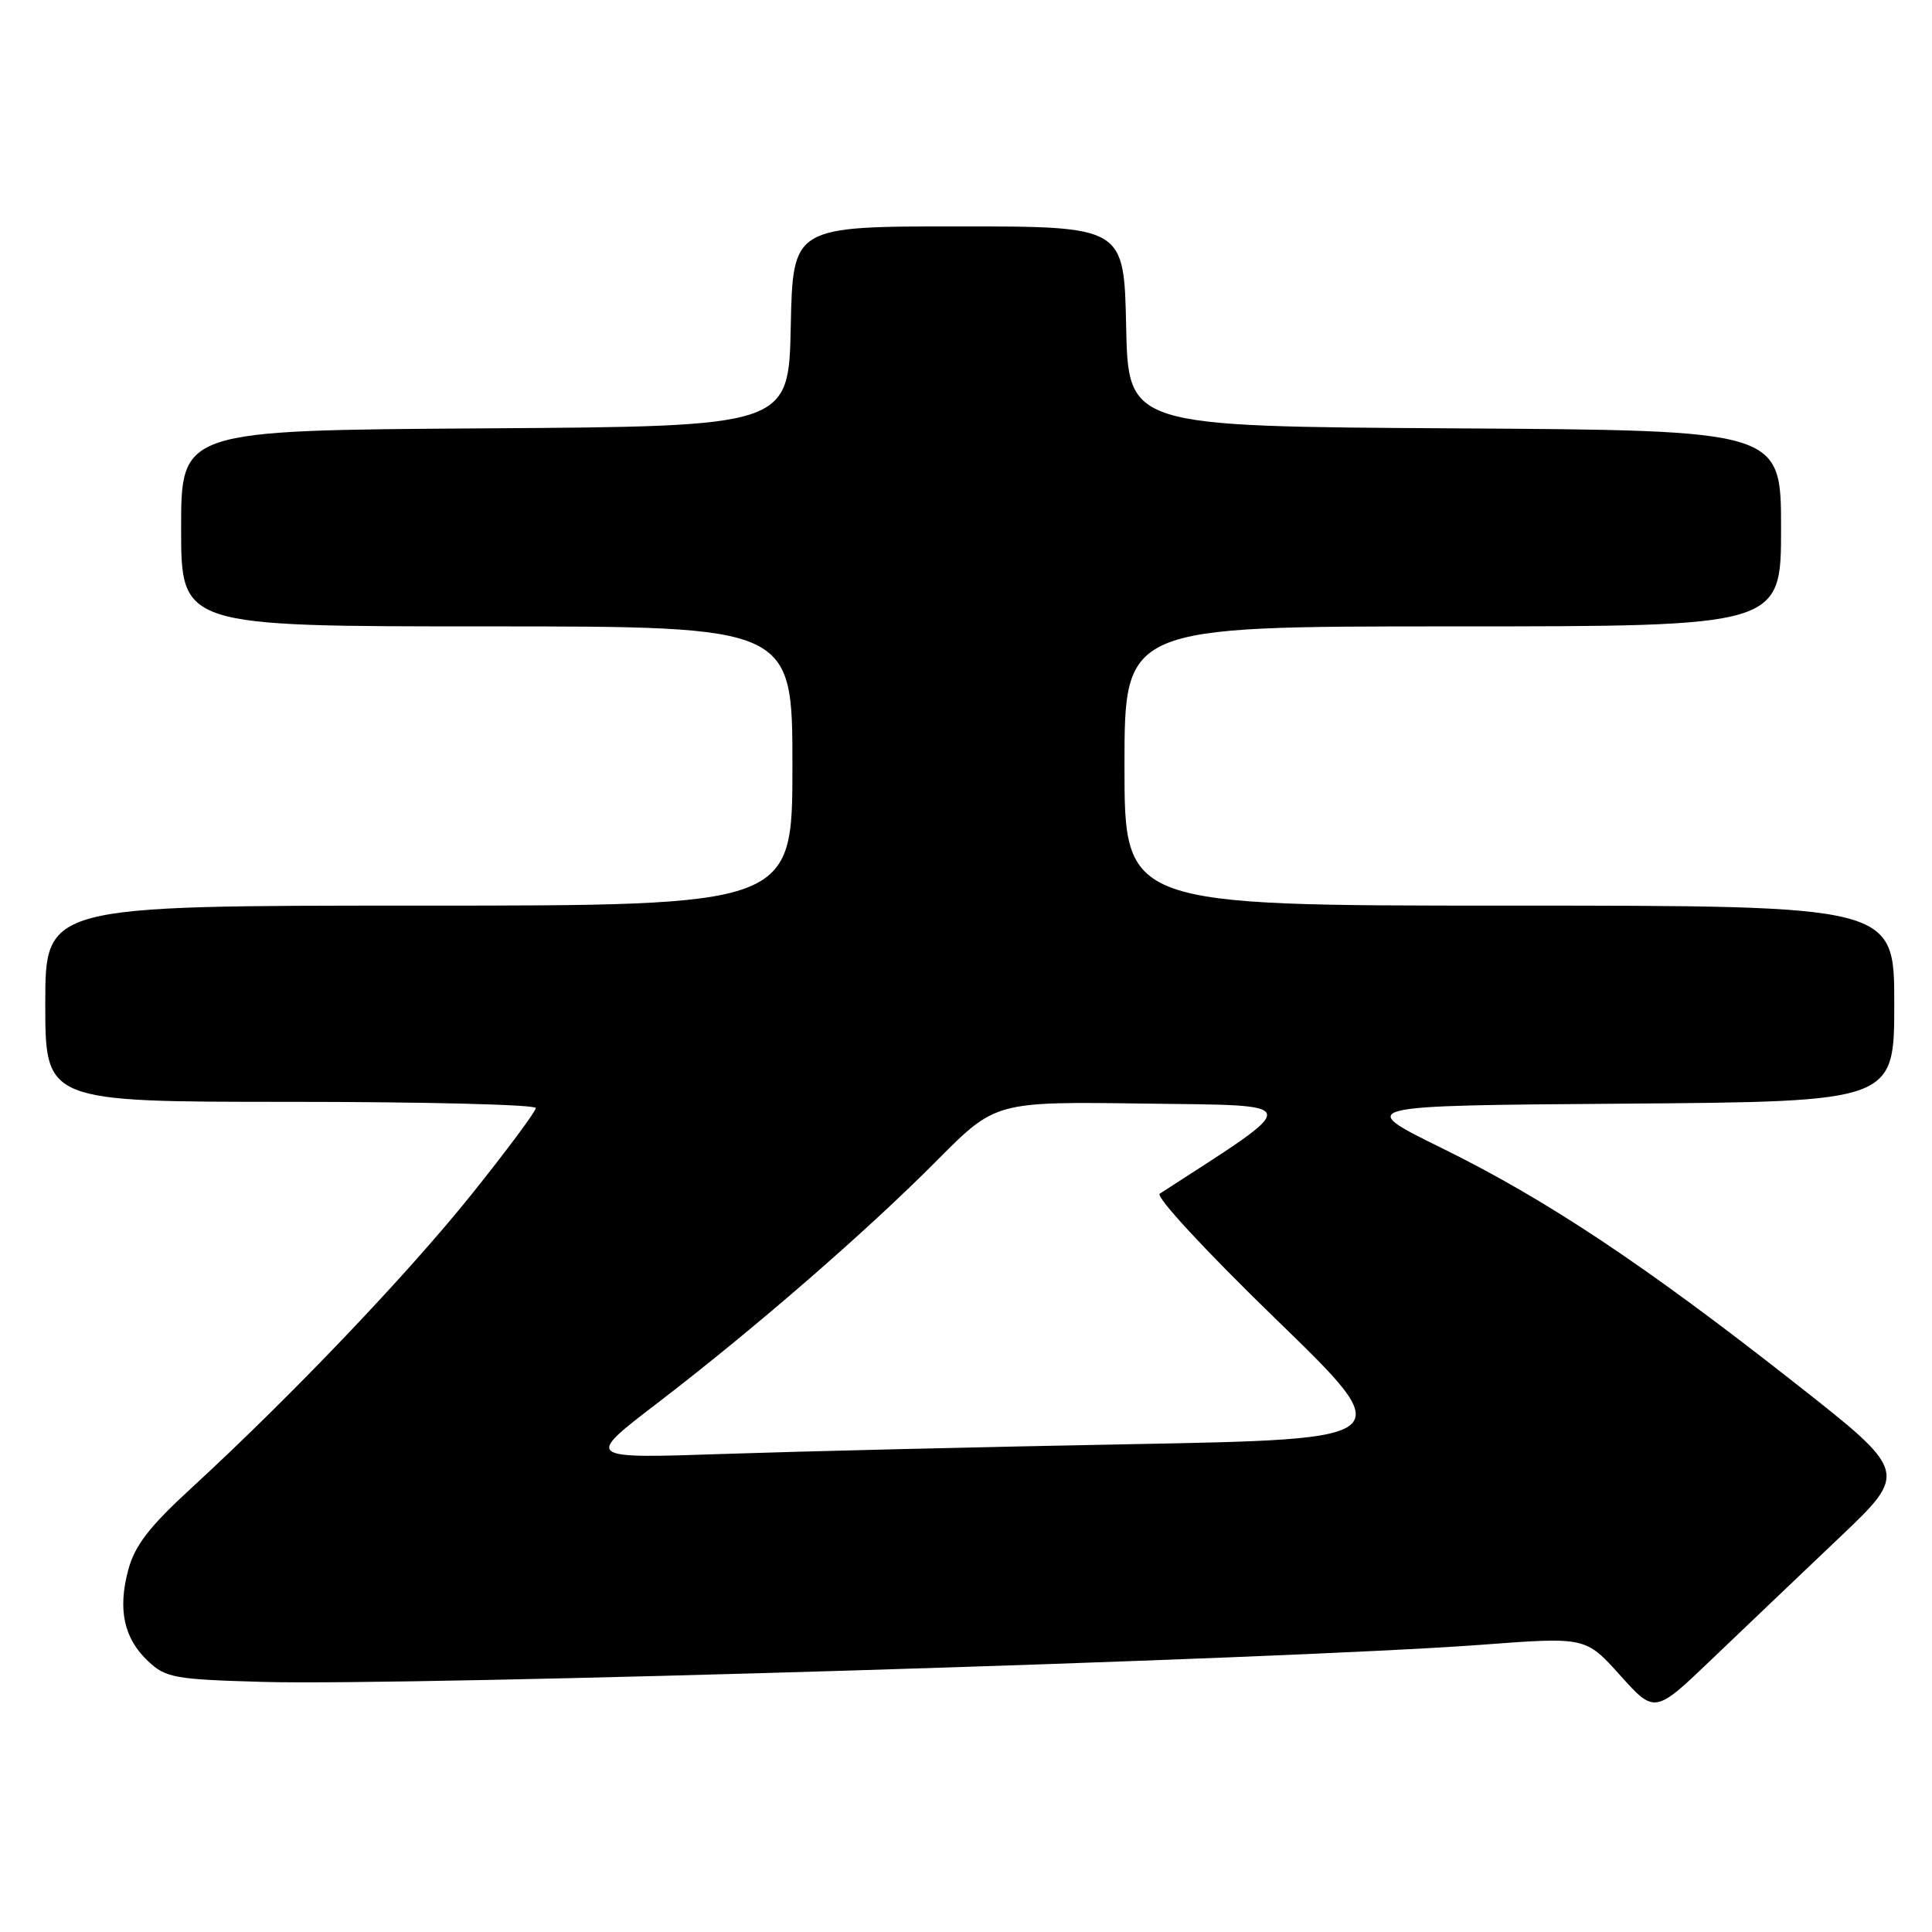 <?xml version="1.0" encoding="UTF-8" standalone="no"?>
<!DOCTYPE svg PUBLIC "-//W3C//DTD SVG 1.1//EN" "http://www.w3.org/Graphics/SVG/1.1/DTD/svg11.dtd" >
<svg xmlns="http://www.w3.org/2000/svg" xmlns:xlink="http://www.w3.org/1999/xlink" version="1.1" viewBox="0 0 256 256">
 <g >
 <path fill="currentColor"
d=" M 243.69 203.78 C 252.86 195.07 252.86 195.07 237.87 183.28 C 217.97 167.63 204.90 158.94 191.05 152.13 C 179.60 146.50 179.60 146.50 215.30 146.24 C 251.00 145.97 251.00 145.97 251.00 132.99 C 251.00 120.00 251.00 120.00 200.00 120.00 C 149.00 120.00 149.00 120.00 149.00 101.50 C 149.00 83.00 149.00 83.00 192.50 83.00 C 236.00 83.00 236.00 83.00 236.00 70.01 C 236.00 57.02 236.00 57.02 192.75 56.76 C 149.50 56.50 149.50 56.50 149.22 43.25 C 148.94 30.00 148.94 30.00 127.00 30.00 C 105.06 30.00 105.06 30.00 104.78 43.25 C 104.50 56.50 104.50 56.50 64.25 56.76 C 24.00 57.02 24.00 57.02 24.00 70.01 C 24.00 83.00 24.00 83.00 64.50 83.00 C 105.00 83.00 105.00 83.00 105.00 101.50 C 105.00 120.00 105.00 120.00 55.50 120.00 C 6.00 120.00 6.00 120.00 6.00 133.00 C 6.00 146.00 6.00 146.00 38.50 146.00 C 56.38 146.00 71.00 146.37 71.00 146.82 C 71.00 147.26 67.18 152.40 62.51 158.23 C 53.96 168.90 38.64 184.96 25.31 197.22 C 19.78 202.30 17.86 204.79 17.00 208.00 C 15.58 213.27 16.41 217.10 19.63 220.12 C 21.96 222.32 23.12 222.53 34.83 222.86 C 54.37 223.42 170.13 219.89 196.30 217.94 C 210.11 216.90 210.11 216.90 214.69 222.00 C 219.27 227.09 219.27 227.09 226.89 219.79 C 231.08 215.78 238.64 208.58 243.69 203.78 Z  M 87.00 186.00 C 99.83 176.18 114.85 163.15 124.19 153.73 C 131.91 145.96 131.91 145.96 151.64 146.23 C 173.03 146.52 172.89 145.74 153.67 158.17 C 153.08 158.55 159.80 165.81 169.04 174.77 C 185.46 190.69 185.46 190.69 149.98 191.36 C 130.47 191.72 106.17 192.31 96.00 192.65 C 77.50 193.28 77.50 193.28 87.00 186.00 Z "/>
</g>
</svg>